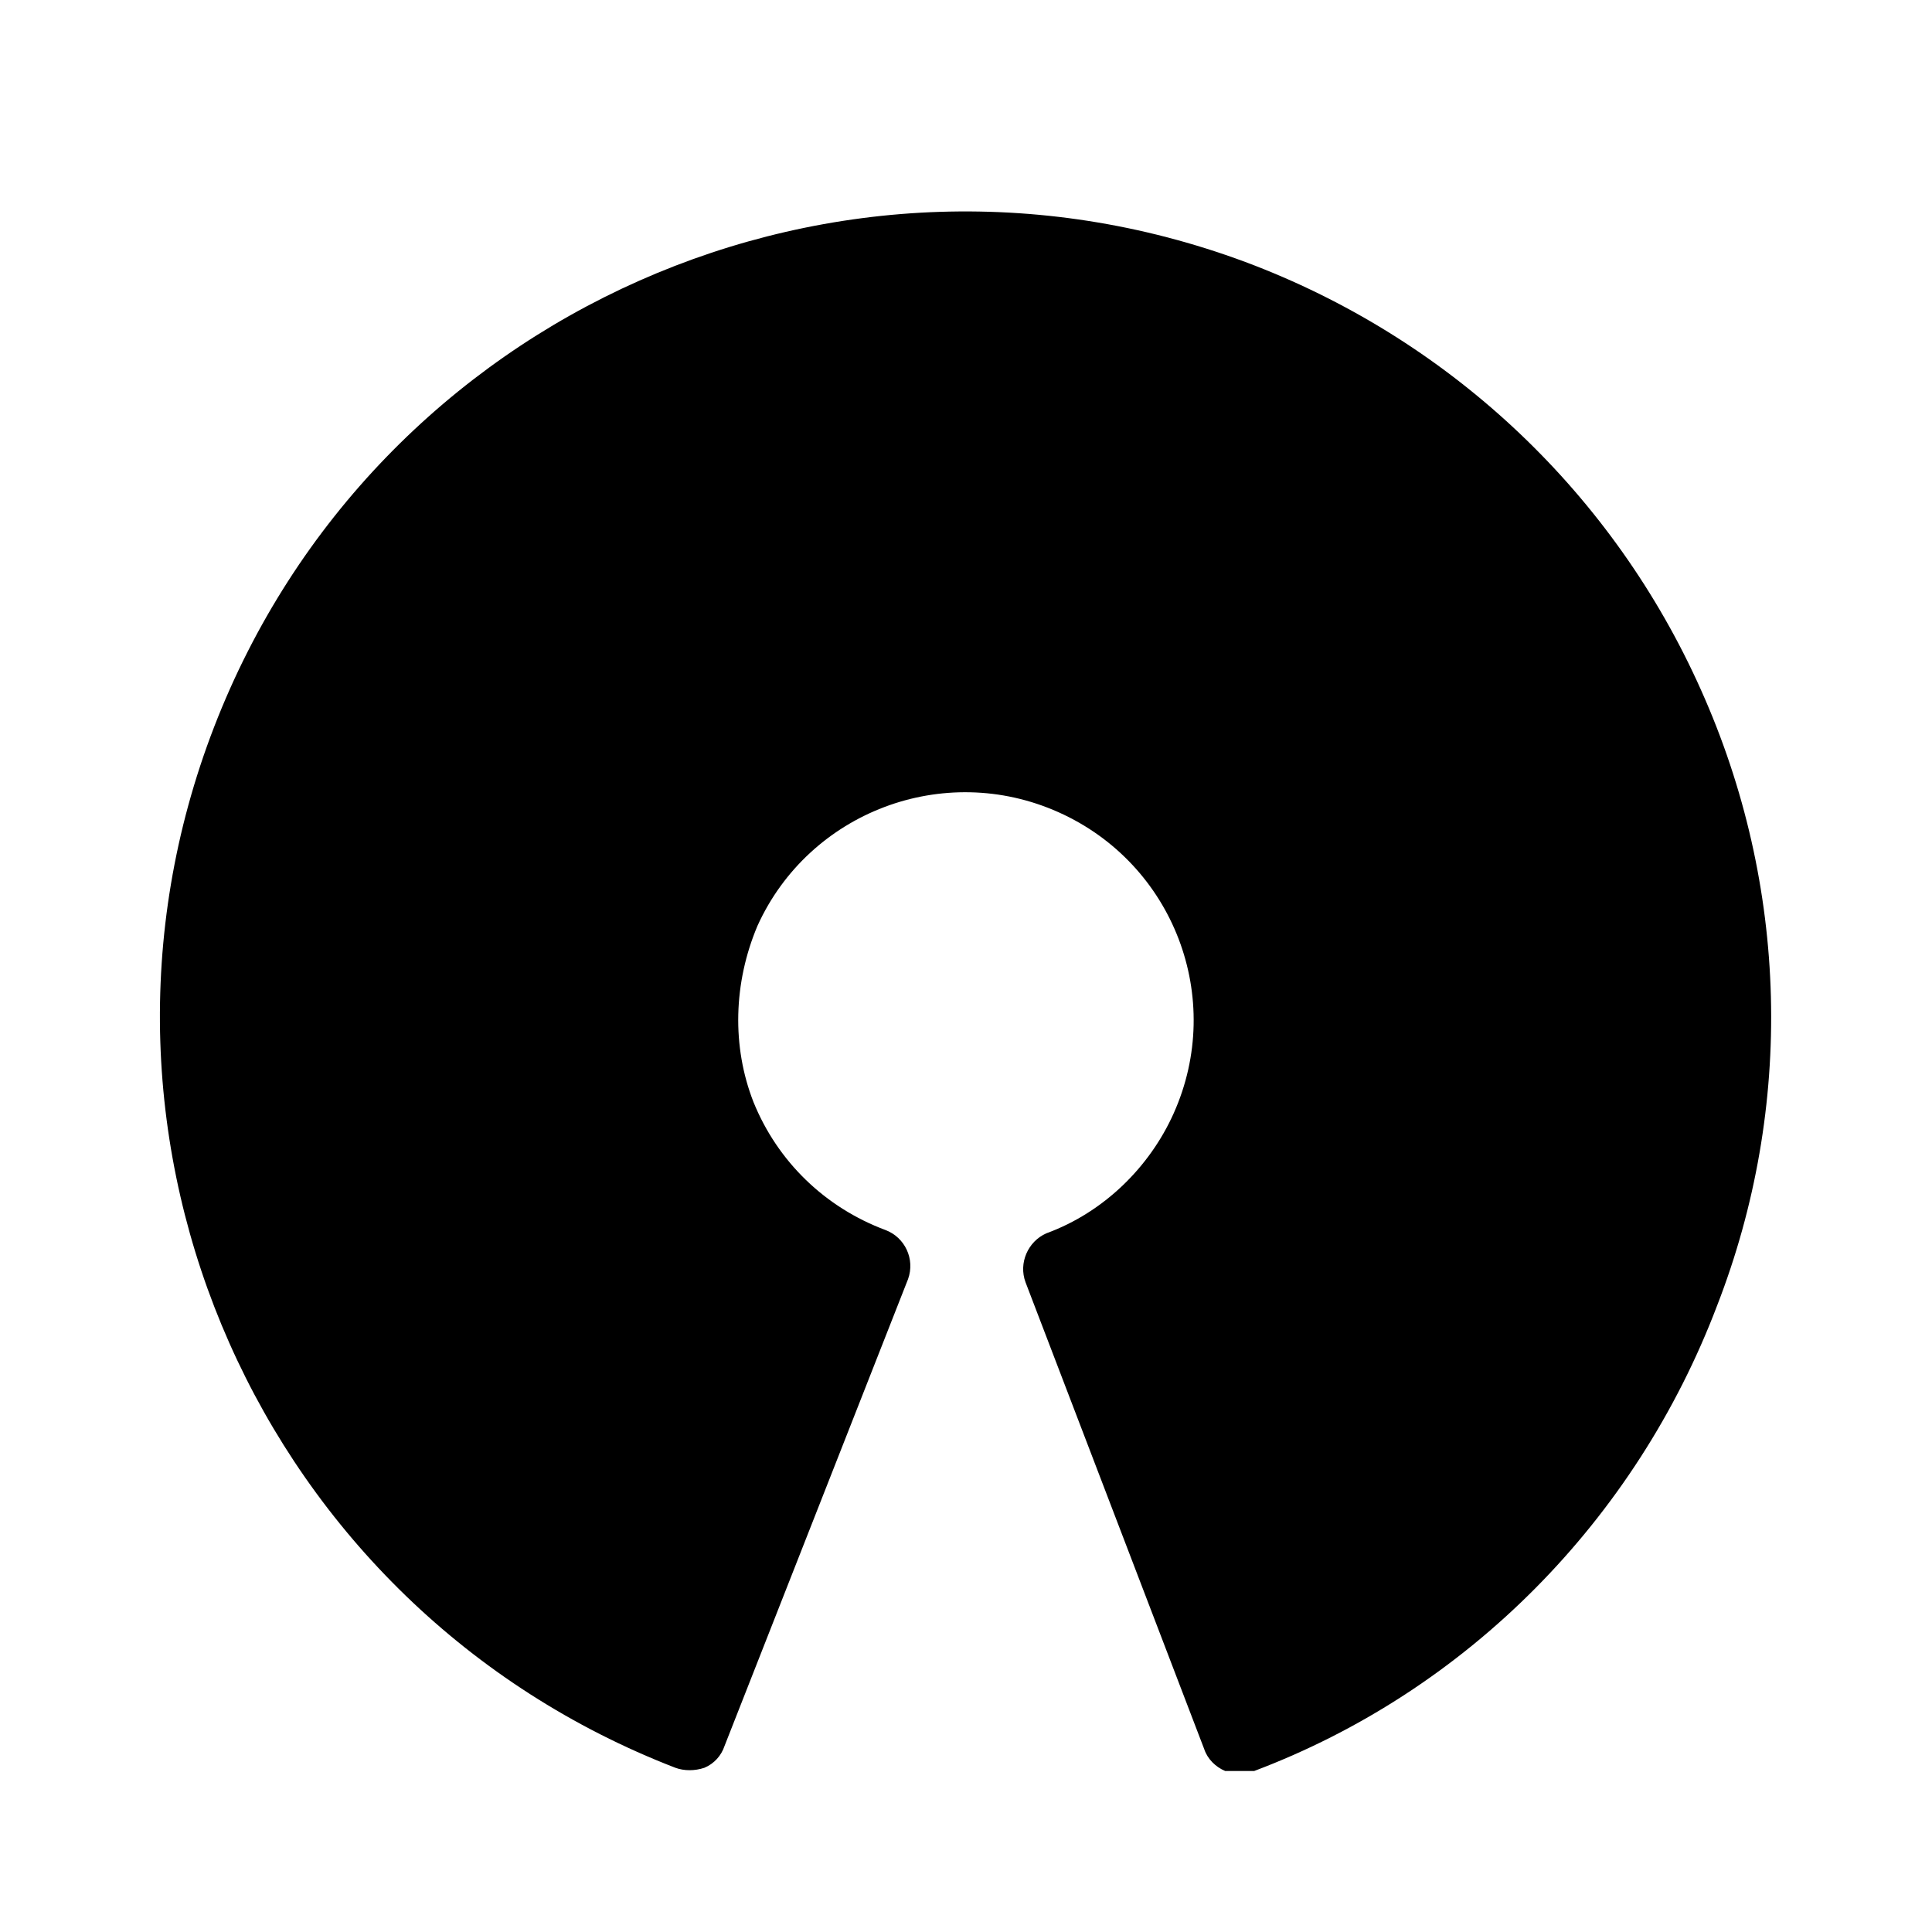 <svg xmlns="http://www.w3.org/2000/svg" xmlns:xlink="http://www.w3.org/1999/xlink" version="1.1" id="mdi-open-source-initiative" width="24" height="24" viewBox="0 0 24 24">
    <path d="m15.41 22h-0.19c-0.12-0.05-0.22-0.15-0.26-0.27l-2.22-5.8c-0.09-0.24 0.03-0.51 0.26-0.61 0.71-0.26 1.28-0.82 1.58-1.49 0.64-1.43 0-3.1-1.43-3.74s-3.1 0-3.74 1.41c-0.3 0.71-0.32 1.5-0.05 2.19 0.3 0.74 0.89 1.31 1.64 1.59 0.24 0.09 0.37 0.36 0.28 0.61l-2.28 5.8c-0.04 0.12-0.13 0.22-0.25 0.27-0.12 0.04-0.25 0.04-0.36 0-5.15-1.99-7.72-7.78-5.73-12.93s7.78-7.72 12.93-5.73c2.47 0.96 4.46 2.85 5.54 5.27 1.09 2.43 1.16 5.18 0.2 7.65-1.01 2.66-3.1 4.78-5.75 5.78h-0.17" />
</svg>